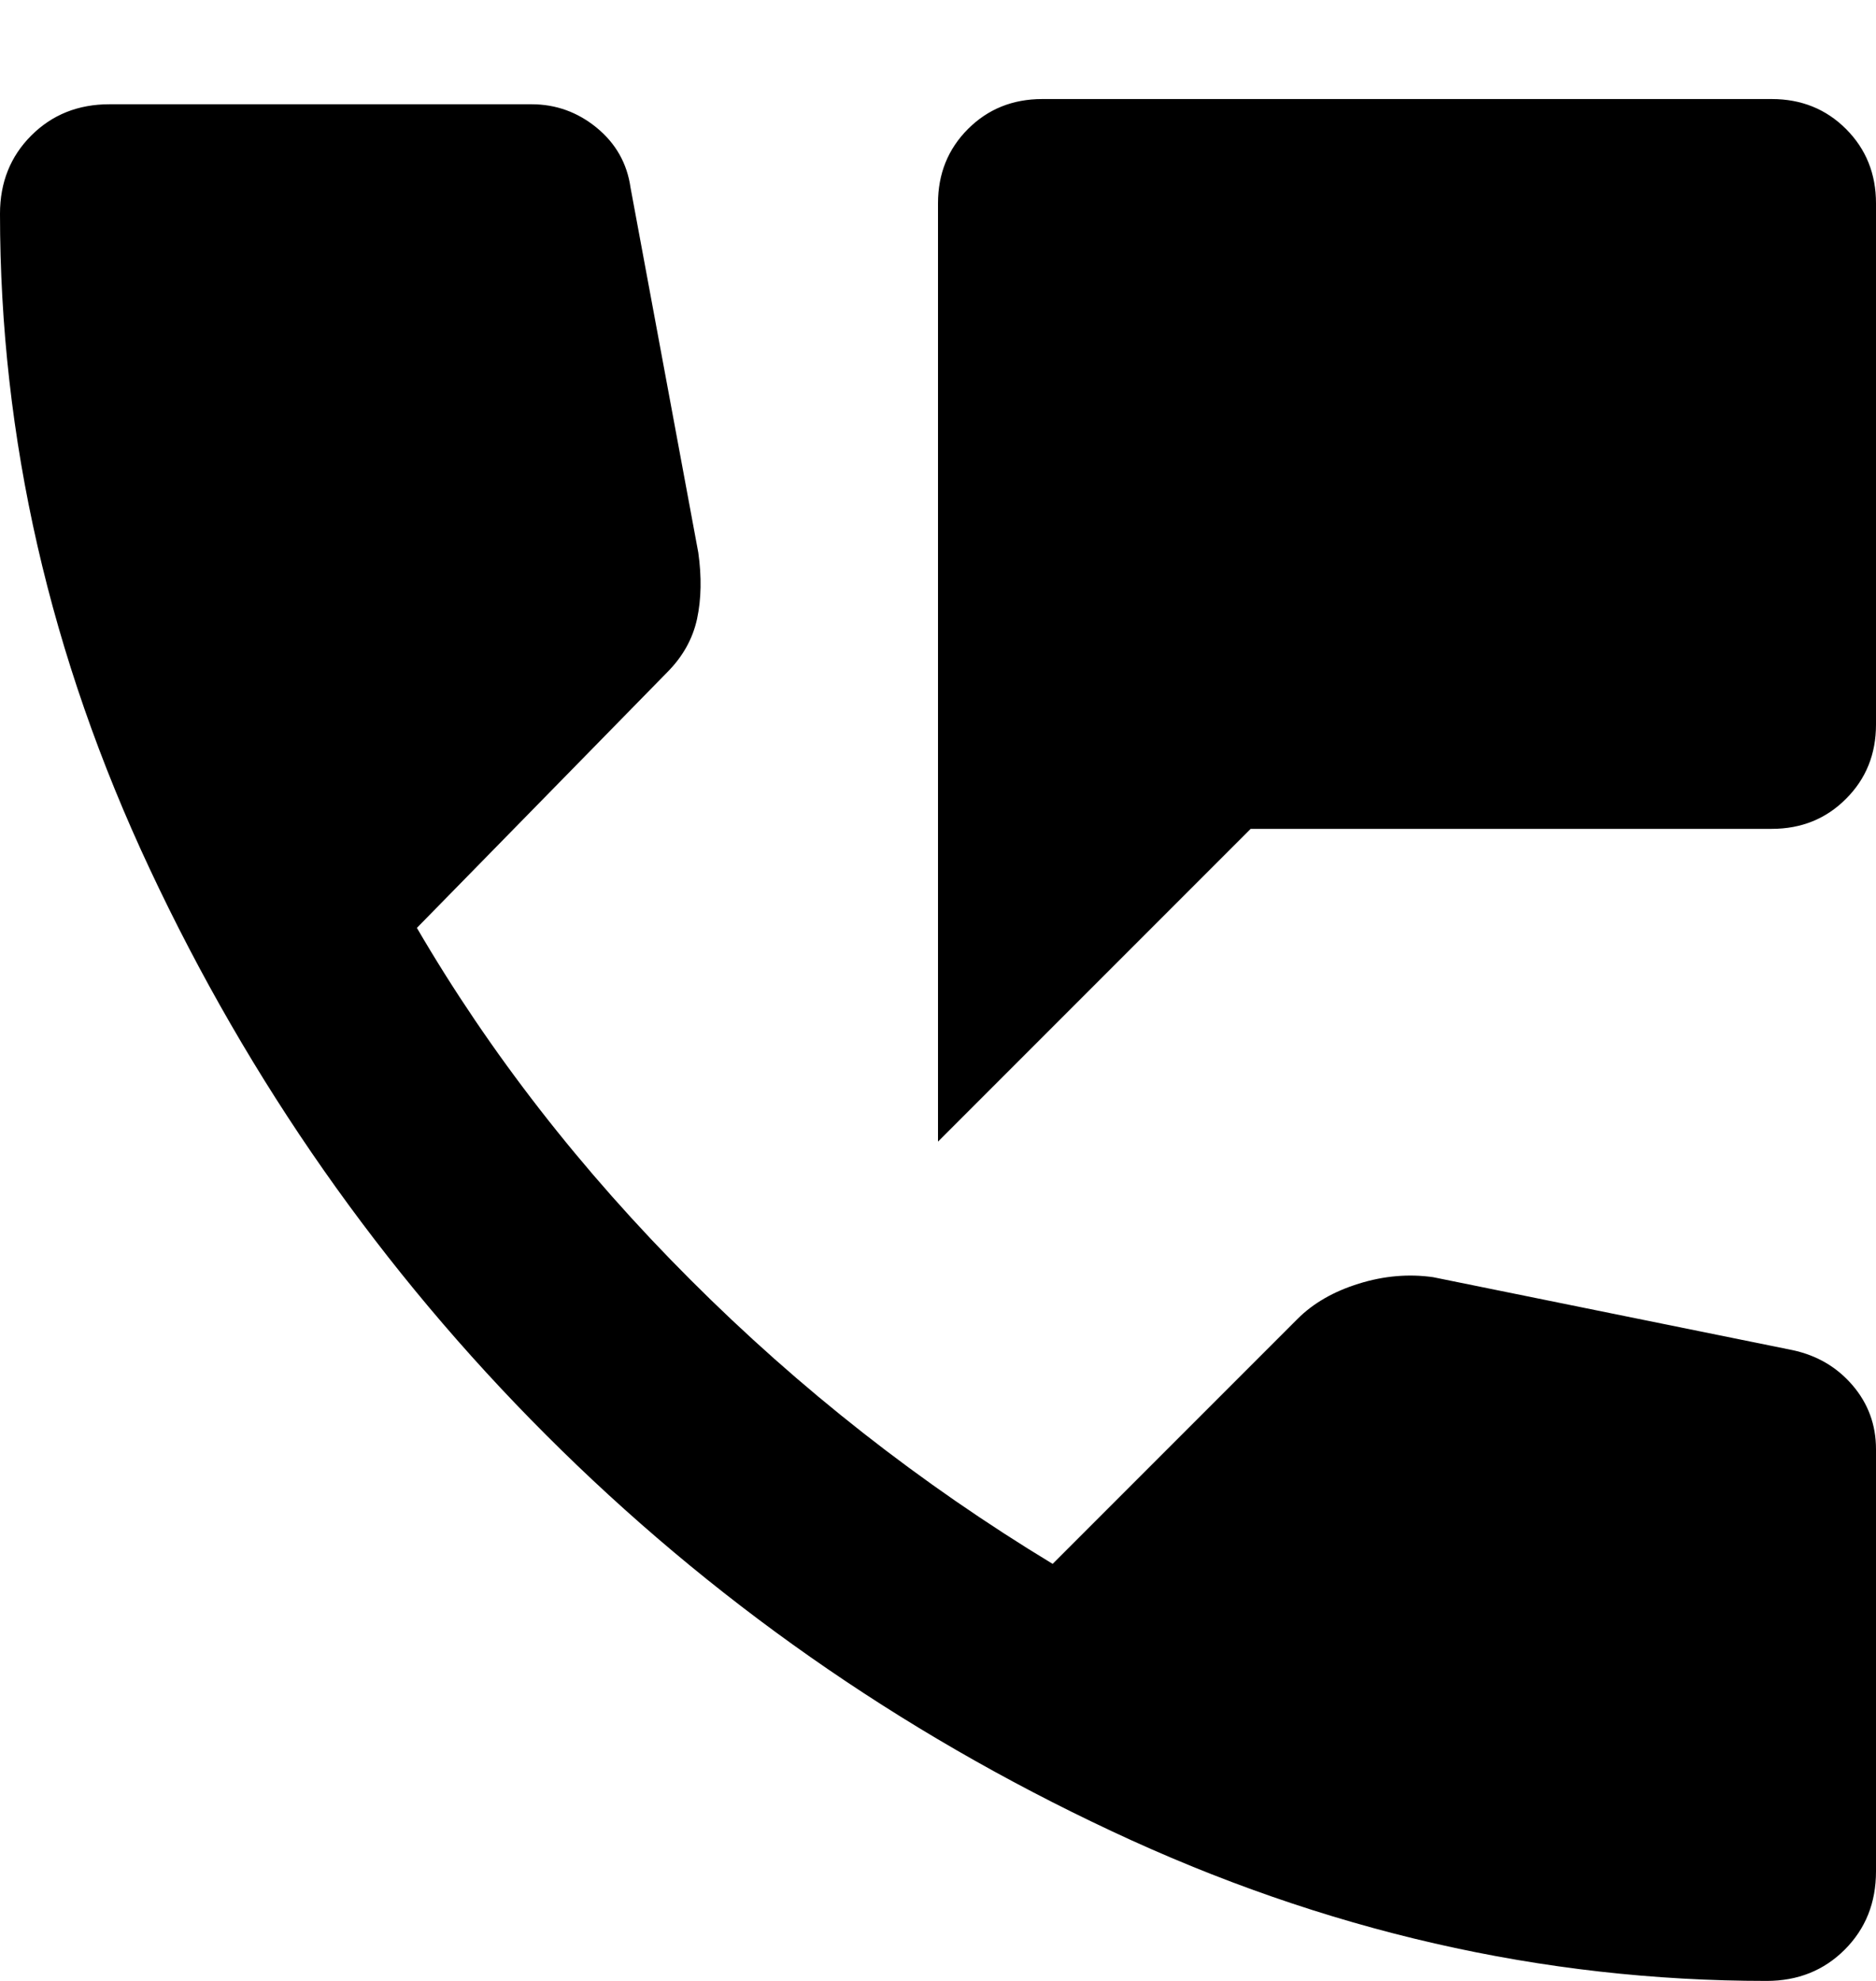 <svg width="18" height="19" viewBox="0 0 18 19" fill="none" xmlns="http://www.w3.org/2000/svg">
  <path className='nav-icon-path'
    d="M9 10.95V1.95C9 1.667 9.096 1.429 9.288 1.237C9.479 1.046 9.717 0.95 10 0.95H17C17.283 0.95 17.521 1.046 17.712 1.237C17.904 1.429 18 1.667 18 1.95V6.95C18 7.233 17.904 7.471 17.712 7.662C17.521 7.854 17.283 7.95 17 7.95H12L9 10.95ZM16.95 19C14.8 19 12.704 18.521 10.663 17.562C8.621 16.604 6.813 15.337 5.238 13.762C3.663 12.187 2.396 10.379 1.438 8.337C0.479 6.296 0 4.2 0 2.05C0 1.75 0.1 1.5 0.3 1.3C0.5 1.1 0.75 1 1.05 1H5.1C5.333 1 5.542 1.075 5.725 1.225C5.908 1.375 6.017 1.567 6.05 1.8L6.7 5.3C6.733 5.533 6.729 5.746 6.688 5.937C6.646 6.129 6.55 6.3 6.4 6.45L4 8.9C4.7 10.1 5.575 11.225 6.625 12.275C7.675 13.325 8.833 14.233 10.1 15L12.45 12.65C12.6 12.5 12.796 12.387 13.038 12.312C13.279 12.237 13.517 12.217 13.75 12.25L17.2 12.95C17.433 13 17.625 13.112 17.775 13.287C17.925 13.462 18 13.667 18 13.9V17.95C18 18.25 17.9 18.5 17.7 18.7C17.5 18.9 17.25 19 16.95 19Z"
    fill="black" />
</svg>